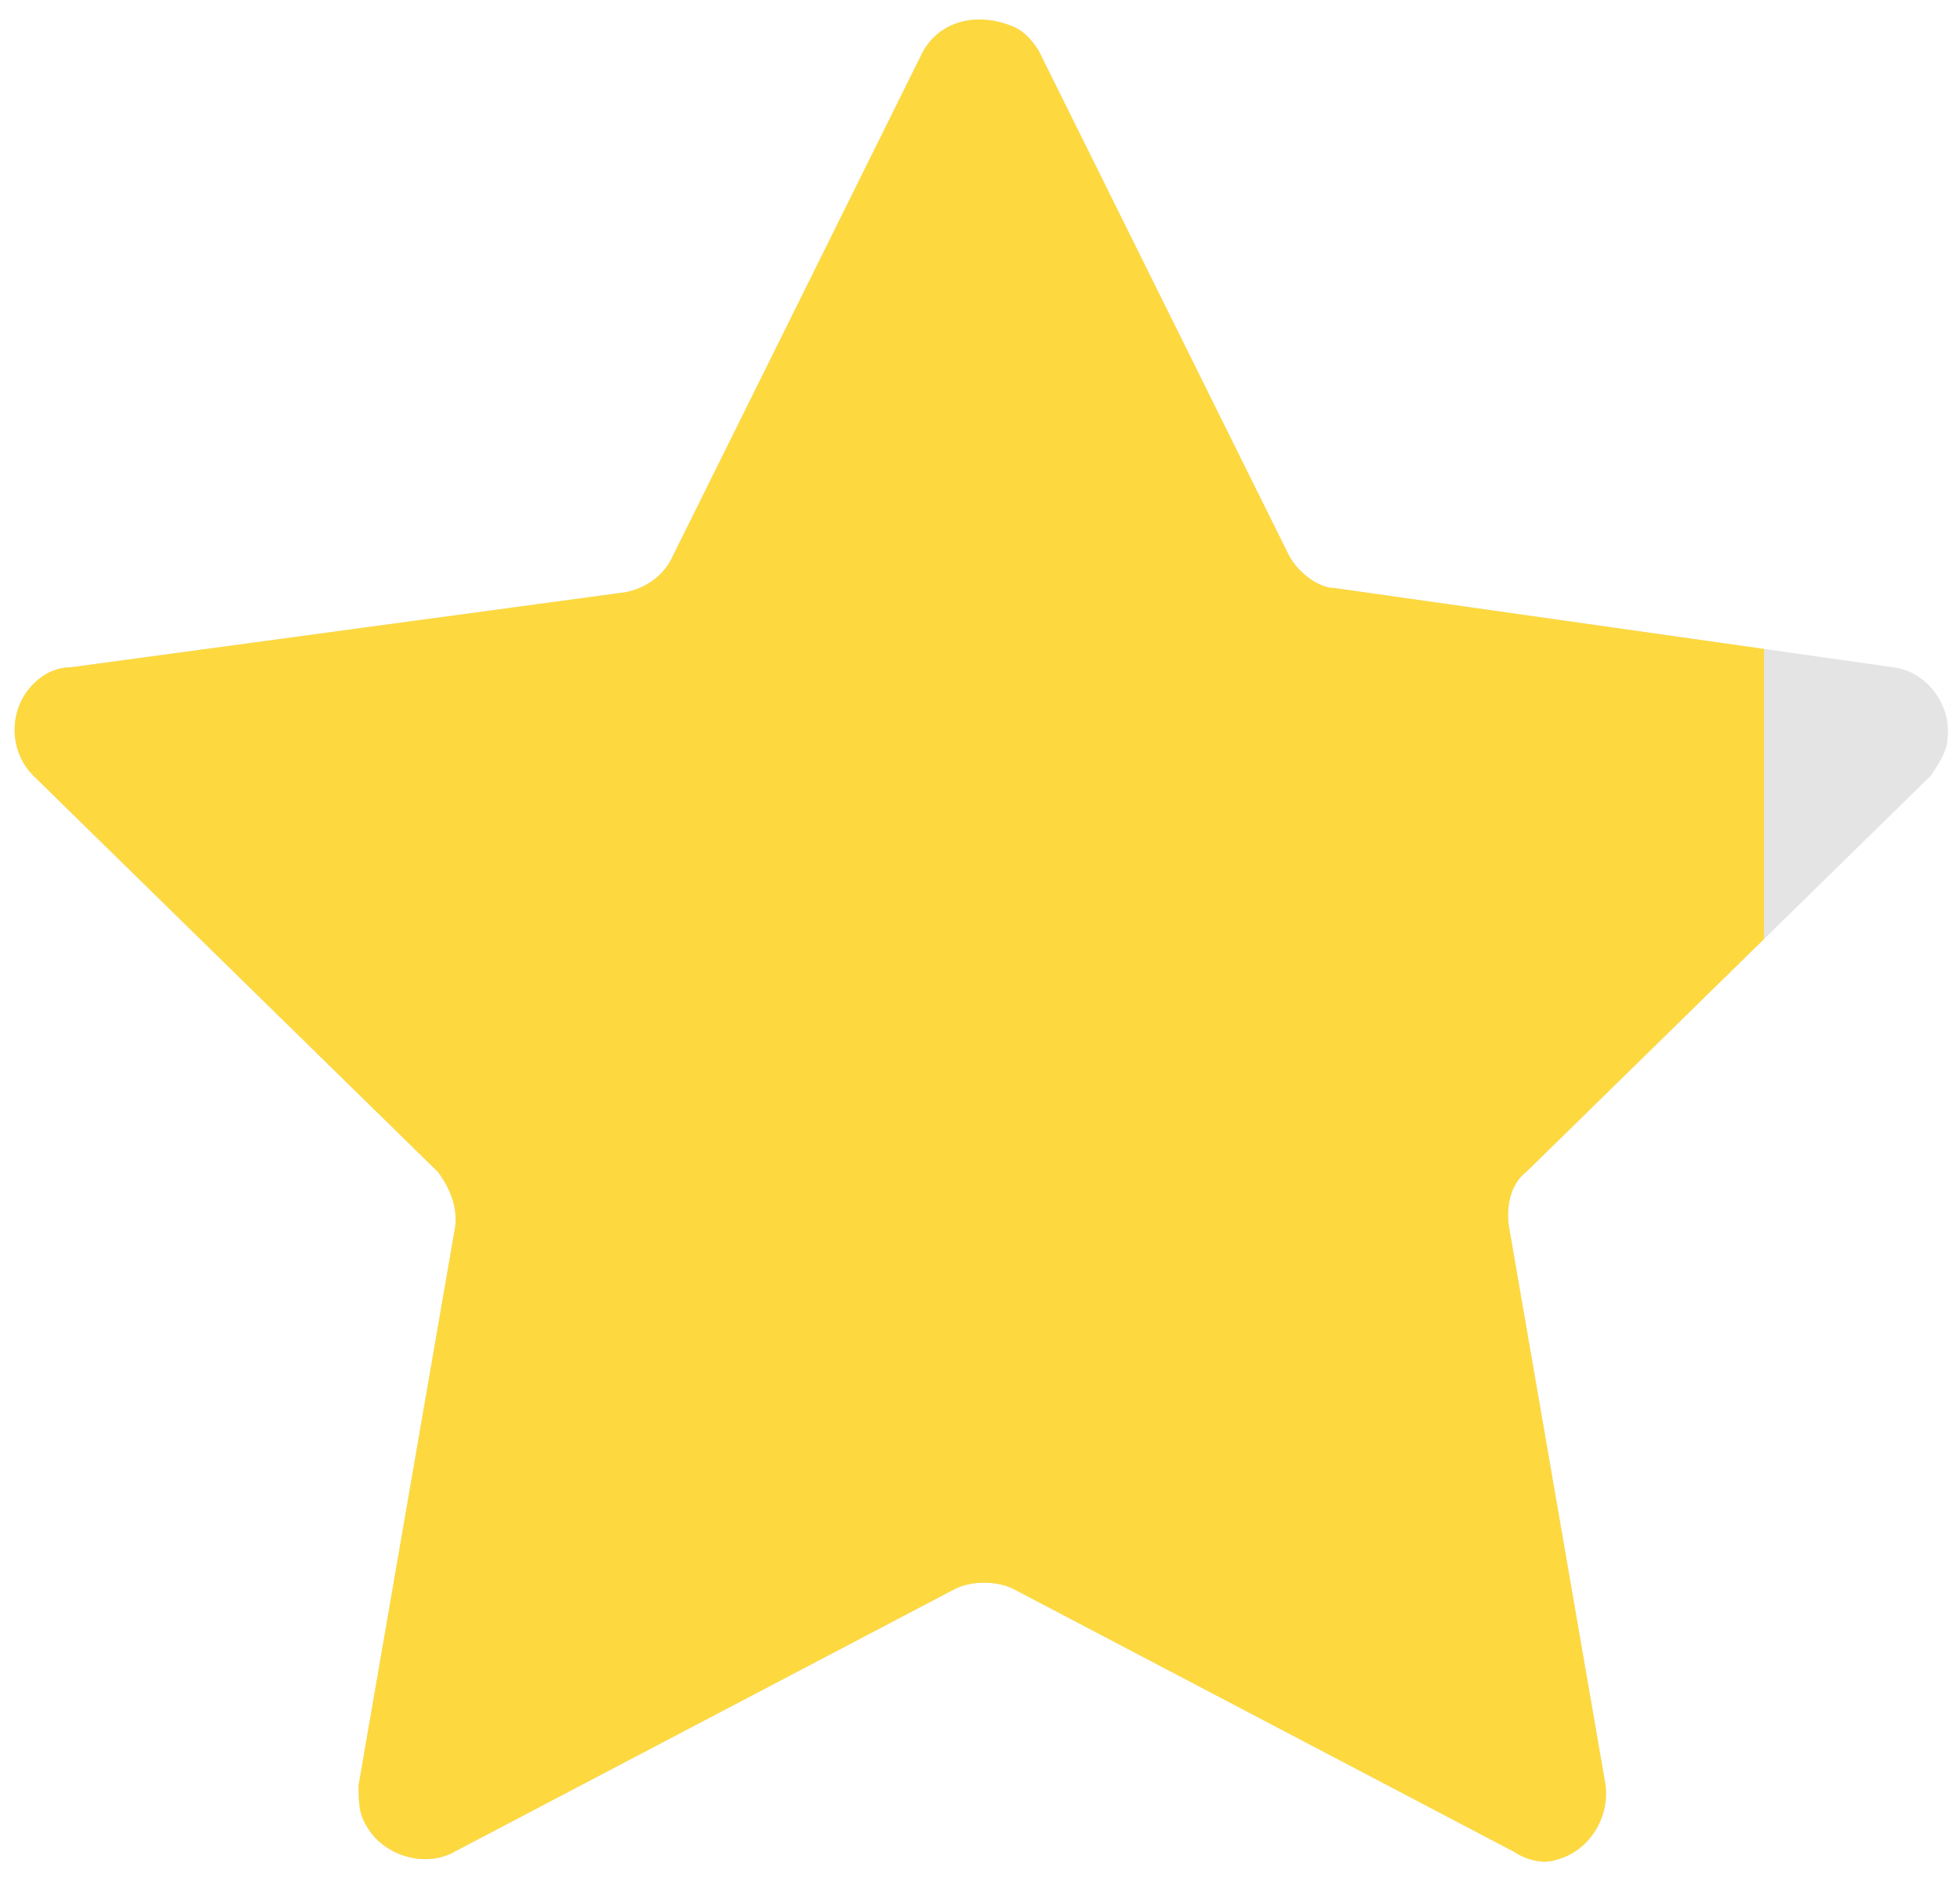 <?xml version="1.0" encoding="utf-8"?>
<!-- Generator: Adobe Illustrator 24.1.2, SVG Export Plug-In . SVG Version: 6.00 Build 0)  -->
<svg version="1.1" id="Layer_1" xmlns="http://www.w3.org/2000/svg" xmlns:xlink="http://www.w3.org/1999/xlink" x="0px" y="0px"
	 viewBox="0 0 47 45" style="enable-background:new 0 0 47 45;" xml:space="preserve">
<style type="text/css">
	.st0{fill:#E4E4E4;}
	.st1{clip-path:url(#SVGID_2_);fill:#FDD93F;}
</style>
<path class="st0" d="M24.9,1.2l6,12.1c0.2,0.4,0.7,0.8,1.1,0.8l13.4,1.9c0.8,0.1,1.4,0.9,1.3,1.7c0,0.3-0.2,0.6-0.4,0.9l-9.7,9.5
	c-0.4,0.3-0.5,0.9-0.4,1.4l2.3,13.3c0.1,0.8-0.4,1.6-1.2,1.8c-0.3,0.1-0.7,0-1-0.2l-12-6.3c-0.4-0.2-1-0.2-1.4,0l-12,6.3
	c-0.7,0.4-1.7,0.1-2.1-0.6c-0.2-0.3-0.2-0.6-0.2-1l2.3-13.3c0.1-0.5-0.1-1-0.4-1.4l-9.7-9.5c-0.6-0.6-0.6-1.6,0-2.2
	c0.2-0.2,0.5-0.4,0.9-0.4L15,14.2c0.5-0.1,0.9-0.4,1.1-0.8l6-12.1c0.4-0.8,1.3-1,2.1-0.7C24.5,0.7,24.7,0.9,24.9,1.2z"/>
<g>
	<defs>
		<path id="SVGID_1_" d="M24.9,1.2l6,12.1c0.2,0.4,0.7,0.8,1.1,0.8l13.4,1.9c0.8,0.1,1.4,0.9,1.3,1.7c0,0.3-0.2,0.6-0.4,0.9
			l-9.7,9.5c-0.4,0.3-0.5,0.9-0.4,1.4l2.3,13.3c0.1,0.8-0.4,1.6-1.2,1.8c-0.3,0.1-0.7,0-1-0.2l-12-6.3c-0.4-0.2-1-0.2-1.4,0l-12,6.3
			c-0.7,0.4-1.7,0.1-2.1-0.6c-0.2-0.3-0.2-0.6-0.2-1l2.3-13.3c0.1-0.5-0.1-1-0.4-1.4l-9.7-9.5c-0.6-0.6-0.6-1.6,0-2.2
			c0.2-0.2,0.5-0.4,0.9-0.4L15,14.2c0.5-0.1,0.9-0.4,1.1-0.8l6-12.1c0.4-0.8,1.3-1,2.1-0.7C24.5,0.7,24.7,0.9,24.9,1.2z"/>
	</defs>
	<clipPath id="SVGID_2_">
		<use xlink:href="#SVGID_1_"  style="overflow:visible;"/>
	</clipPath>
	<polygon class="st1" points="37.6,0 37.5,0 32.9,0 28.2,0 28.2,0 23.5,0 23.5,0 18.8,0 18.8,0 14.1,0 9.4,0 9.4,0 4.7,0 4.7,0 0,0 
		0,45 4.7,45 4.7,45 9.4,45 9.4,45 14.1,45 18.8,45 18.8,45 23.5,45 23.5,45 28.2,45 28.2,45 32.9,45 37.5,45 37.6,45 42.3,45 
		42.3,0 	"/>
</g>
</svg>
